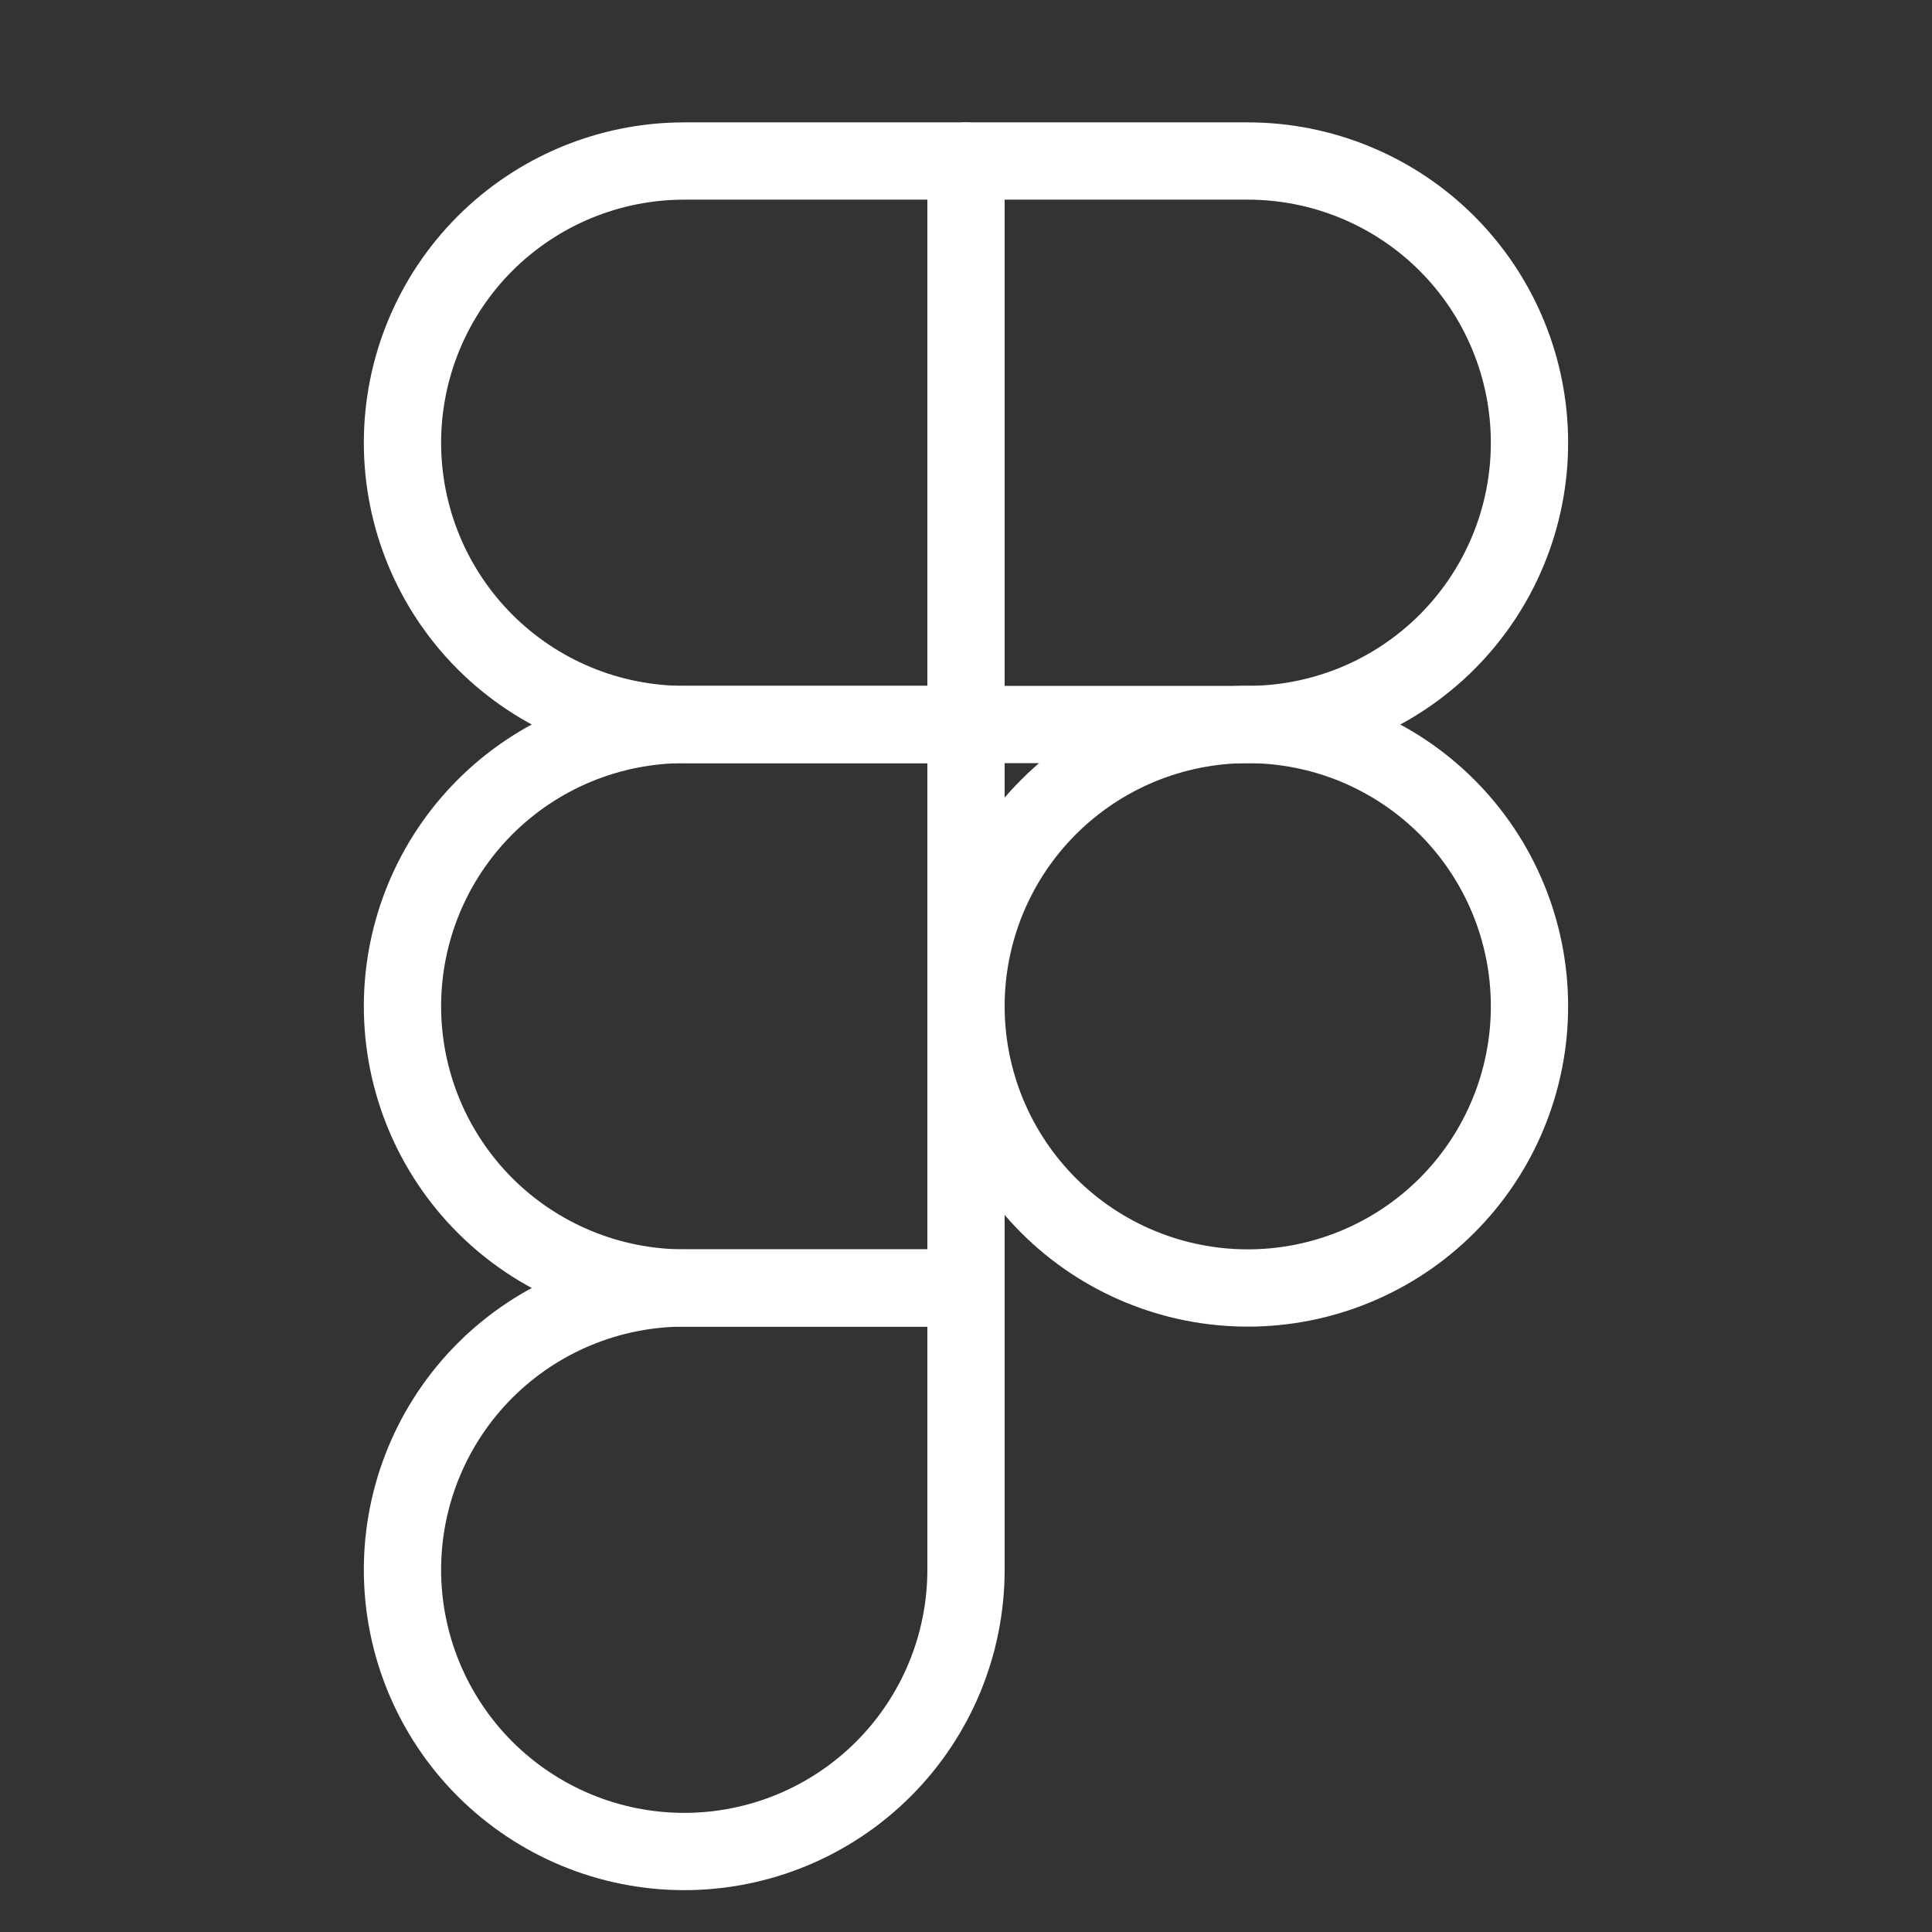 <svg width="50" height="50" viewBox="0 0 50 50" fill="none" xmlns="http://www.w3.org/2000/svg">
<rect x="0" y="0" width="50" height="50" fill="#333333" stroke="none"/>
<path d="M10.416 11.458C10.416 9.525 11.185 7.67 12.552 6.302C13.92 4.935 15.774 4.167 17.708 4.167H25V18.75H17.708C15.774 18.75 13.92 17.982 12.552 16.614C11.185 15.247 10.416 13.392 10.416 11.458Z" stroke="white" stroke-width="2" stroke-linecap="round" stroke-linejoin="round"/>
<path d="M25 4.167H32.292C33.249 4.167 34.197 4.355 35.082 4.722C35.967 5.088 36.771 5.625 37.448 6.302C38.125 6.98 38.662 7.783 39.028 8.668C39.395 9.553 39.583 10.501 39.583 11.458C39.583 12.416 39.395 13.364 39.028 14.249C38.662 15.133 38.125 15.937 37.448 16.614C36.771 17.291 35.967 17.829 35.082 18.195C34.197 18.561 33.249 18.75 32.292 18.75H25V4.167Z" stroke="white" stroke-width="2" stroke-linecap="round" stroke-linejoin="round"/>
<path d="M25 26.042C25 25.084 25.189 24.136 25.555 23.251C25.922 22.367 26.459 21.563 27.136 20.886C27.813 20.209 28.617 19.672 29.501 19.305C30.386 18.939 31.334 18.75 32.292 18.75C33.249 18.75 34.197 18.939 35.082 19.305C35.967 19.672 36.771 20.209 37.448 20.886C38.125 21.563 38.662 22.367 39.028 23.251C39.395 24.136 39.583 25.084 39.583 26.042C39.583 26.999 39.395 27.947 39.028 28.832C38.662 29.717 38.125 30.521 37.448 31.198C36.771 31.875 35.967 32.412 35.082 32.778C34.197 33.145 33.249 33.333 32.292 33.333C31.334 33.333 30.386 33.145 29.501 32.778C28.617 32.412 27.813 31.875 27.136 31.198C26.459 30.521 25.922 29.717 25.555 28.832C25.189 27.947 25 26.999 25 26.042V26.042Z" stroke="white" stroke-width="2" stroke-linecap="round" stroke-linejoin="round"/>
<path d="M10.416 40.625C10.416 38.691 11.185 36.836 12.552 35.469C13.92 34.102 15.774 33.333 17.708 33.333H25V40.625C25 42.559 24.232 44.413 22.864 45.781C21.497 47.148 19.642 47.917 17.708 47.917C15.774 47.917 13.92 47.148 12.552 45.781C11.185 44.413 10.416 42.559 10.416 40.625Z" stroke="white" stroke-width="2" stroke-linecap="round" stroke-linejoin="round"/>
<path d="M10.416 26.042C10.416 24.108 11.185 22.253 12.552 20.886C13.92 19.518 15.774 18.75 17.708 18.75H25V33.333H17.708C15.774 33.333 13.92 32.565 12.552 31.198C11.185 29.83 10.416 27.976 10.416 26.042Z" stroke="white" stroke-width="2" stroke-linecap="round" stroke-linejoin="round"/>
</svg>

